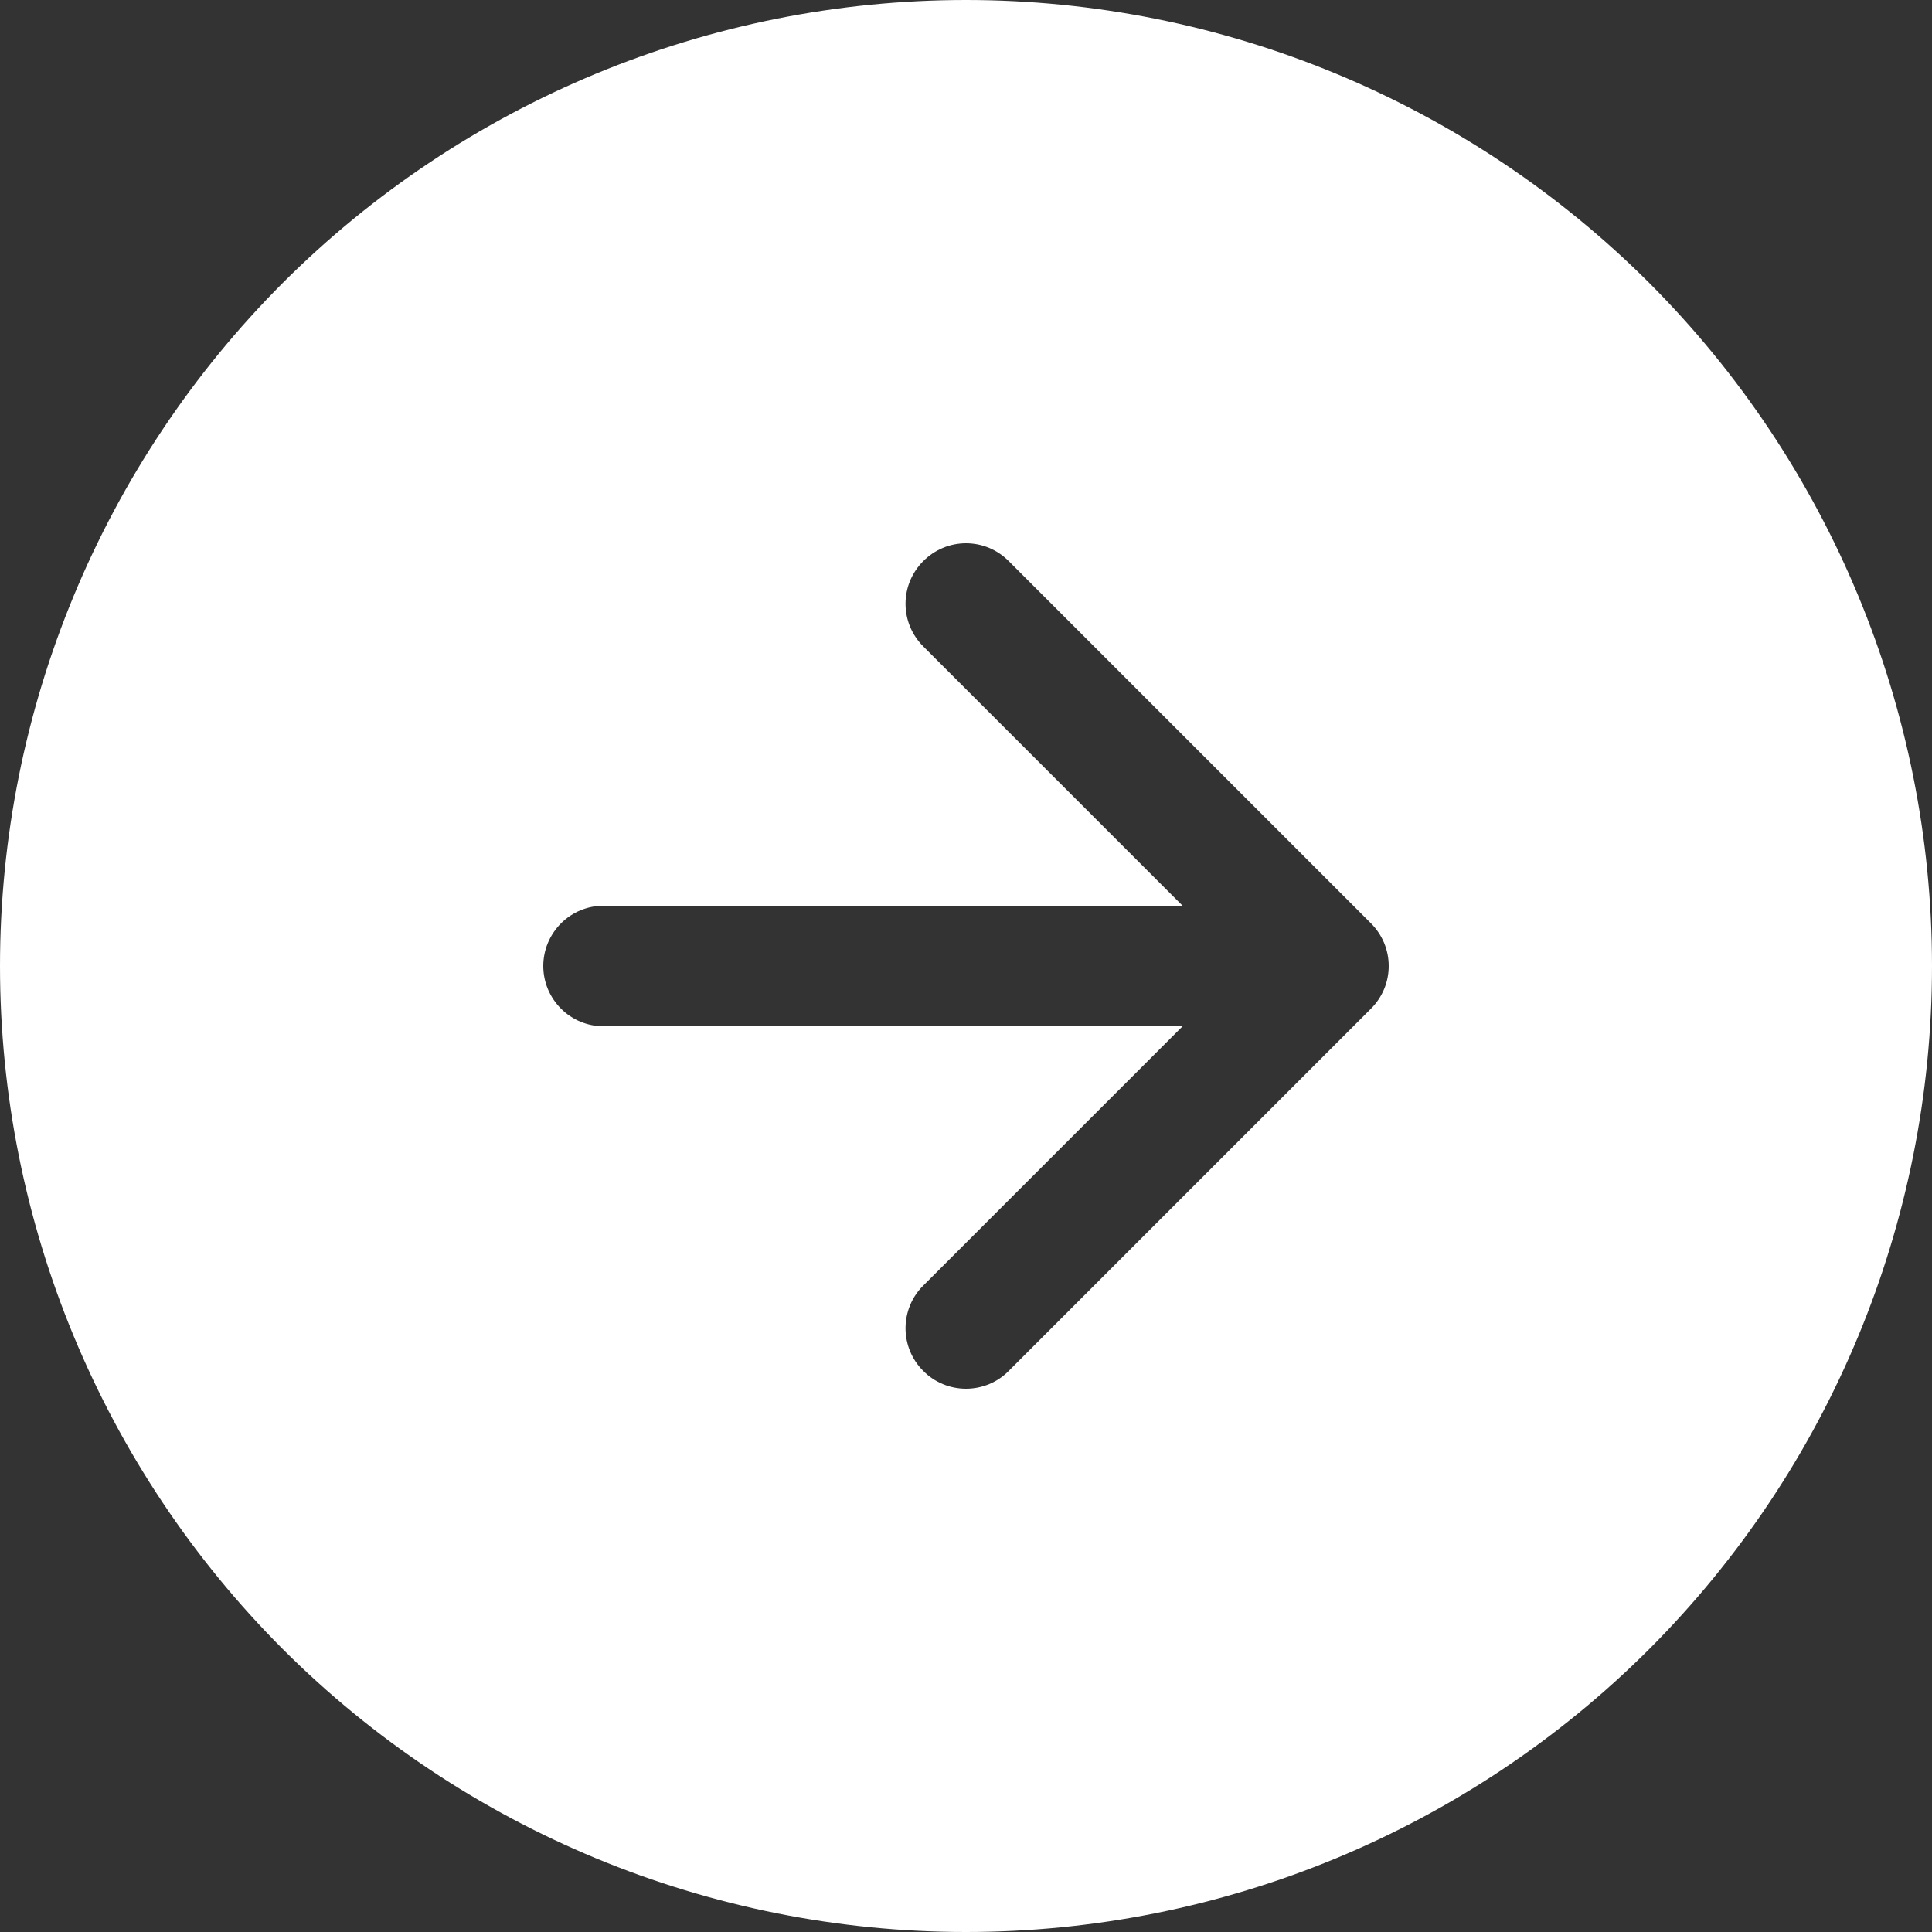 <svg width="10" height="10" viewBox="0 0 10 10" fill="none" xmlns="http://www.w3.org/2000/svg">
<rect x="0" y="0" width="10" height="10" fill="#333333" stroke="none"/>
<path fill-rule="evenodd" clip-rule="evenodd" d="M10 5C10 6.326 9.473 7.598 8.536 8.536C7.598 9.473 6.326 10 5 10C3.674 10 2.402 9.473 1.464 8.536C0.527 7.598 0 6.326 0 5C0 3.674 0.527 2.402 1.464 1.464C2.402 0.527 3.674 0 5 0C6.326 0 7.598 0.527 8.536 1.464C9.473 2.402 10 3.674 10 5ZM4.779 6.654C4.72 6.712 4.687 6.792 4.687 6.875C4.687 6.958 4.72 7.038 4.779 7.096C4.837 7.155 4.917 7.188 5 7.188C5.083 7.188 5.163 7.155 5.221 7.096L7.096 5.221C7.125 5.192 7.148 5.158 7.164 5.12C7.18 5.082 7.188 5.041 7.188 5C7.188 4.959 7.18 4.918 7.164 4.88C7.148 4.842 7.125 4.808 7.096 4.779L5.221 2.904C5.192 2.875 5.158 2.852 5.12 2.836C5.082 2.82 5.041 2.812 5 2.812C4.959 2.812 4.918 2.82 4.88 2.836C4.842 2.852 4.808 2.875 4.779 2.904C4.75 2.933 4.727 2.967 4.711 3.005C4.695 3.043 4.687 3.084 4.687 3.125C4.687 3.166 4.695 3.207 4.711 3.245C4.727 3.283 4.75 3.317 4.779 3.346L6.121 4.688H3.125C3.042 4.688 2.963 4.72 2.904 4.779C2.845 4.838 2.812 4.917 2.812 5C2.812 5.083 2.845 5.162 2.904 5.221C2.963 5.28 3.042 5.312 3.125 5.312H6.121L4.779 6.654Z" fill="white"/>
</svg>
